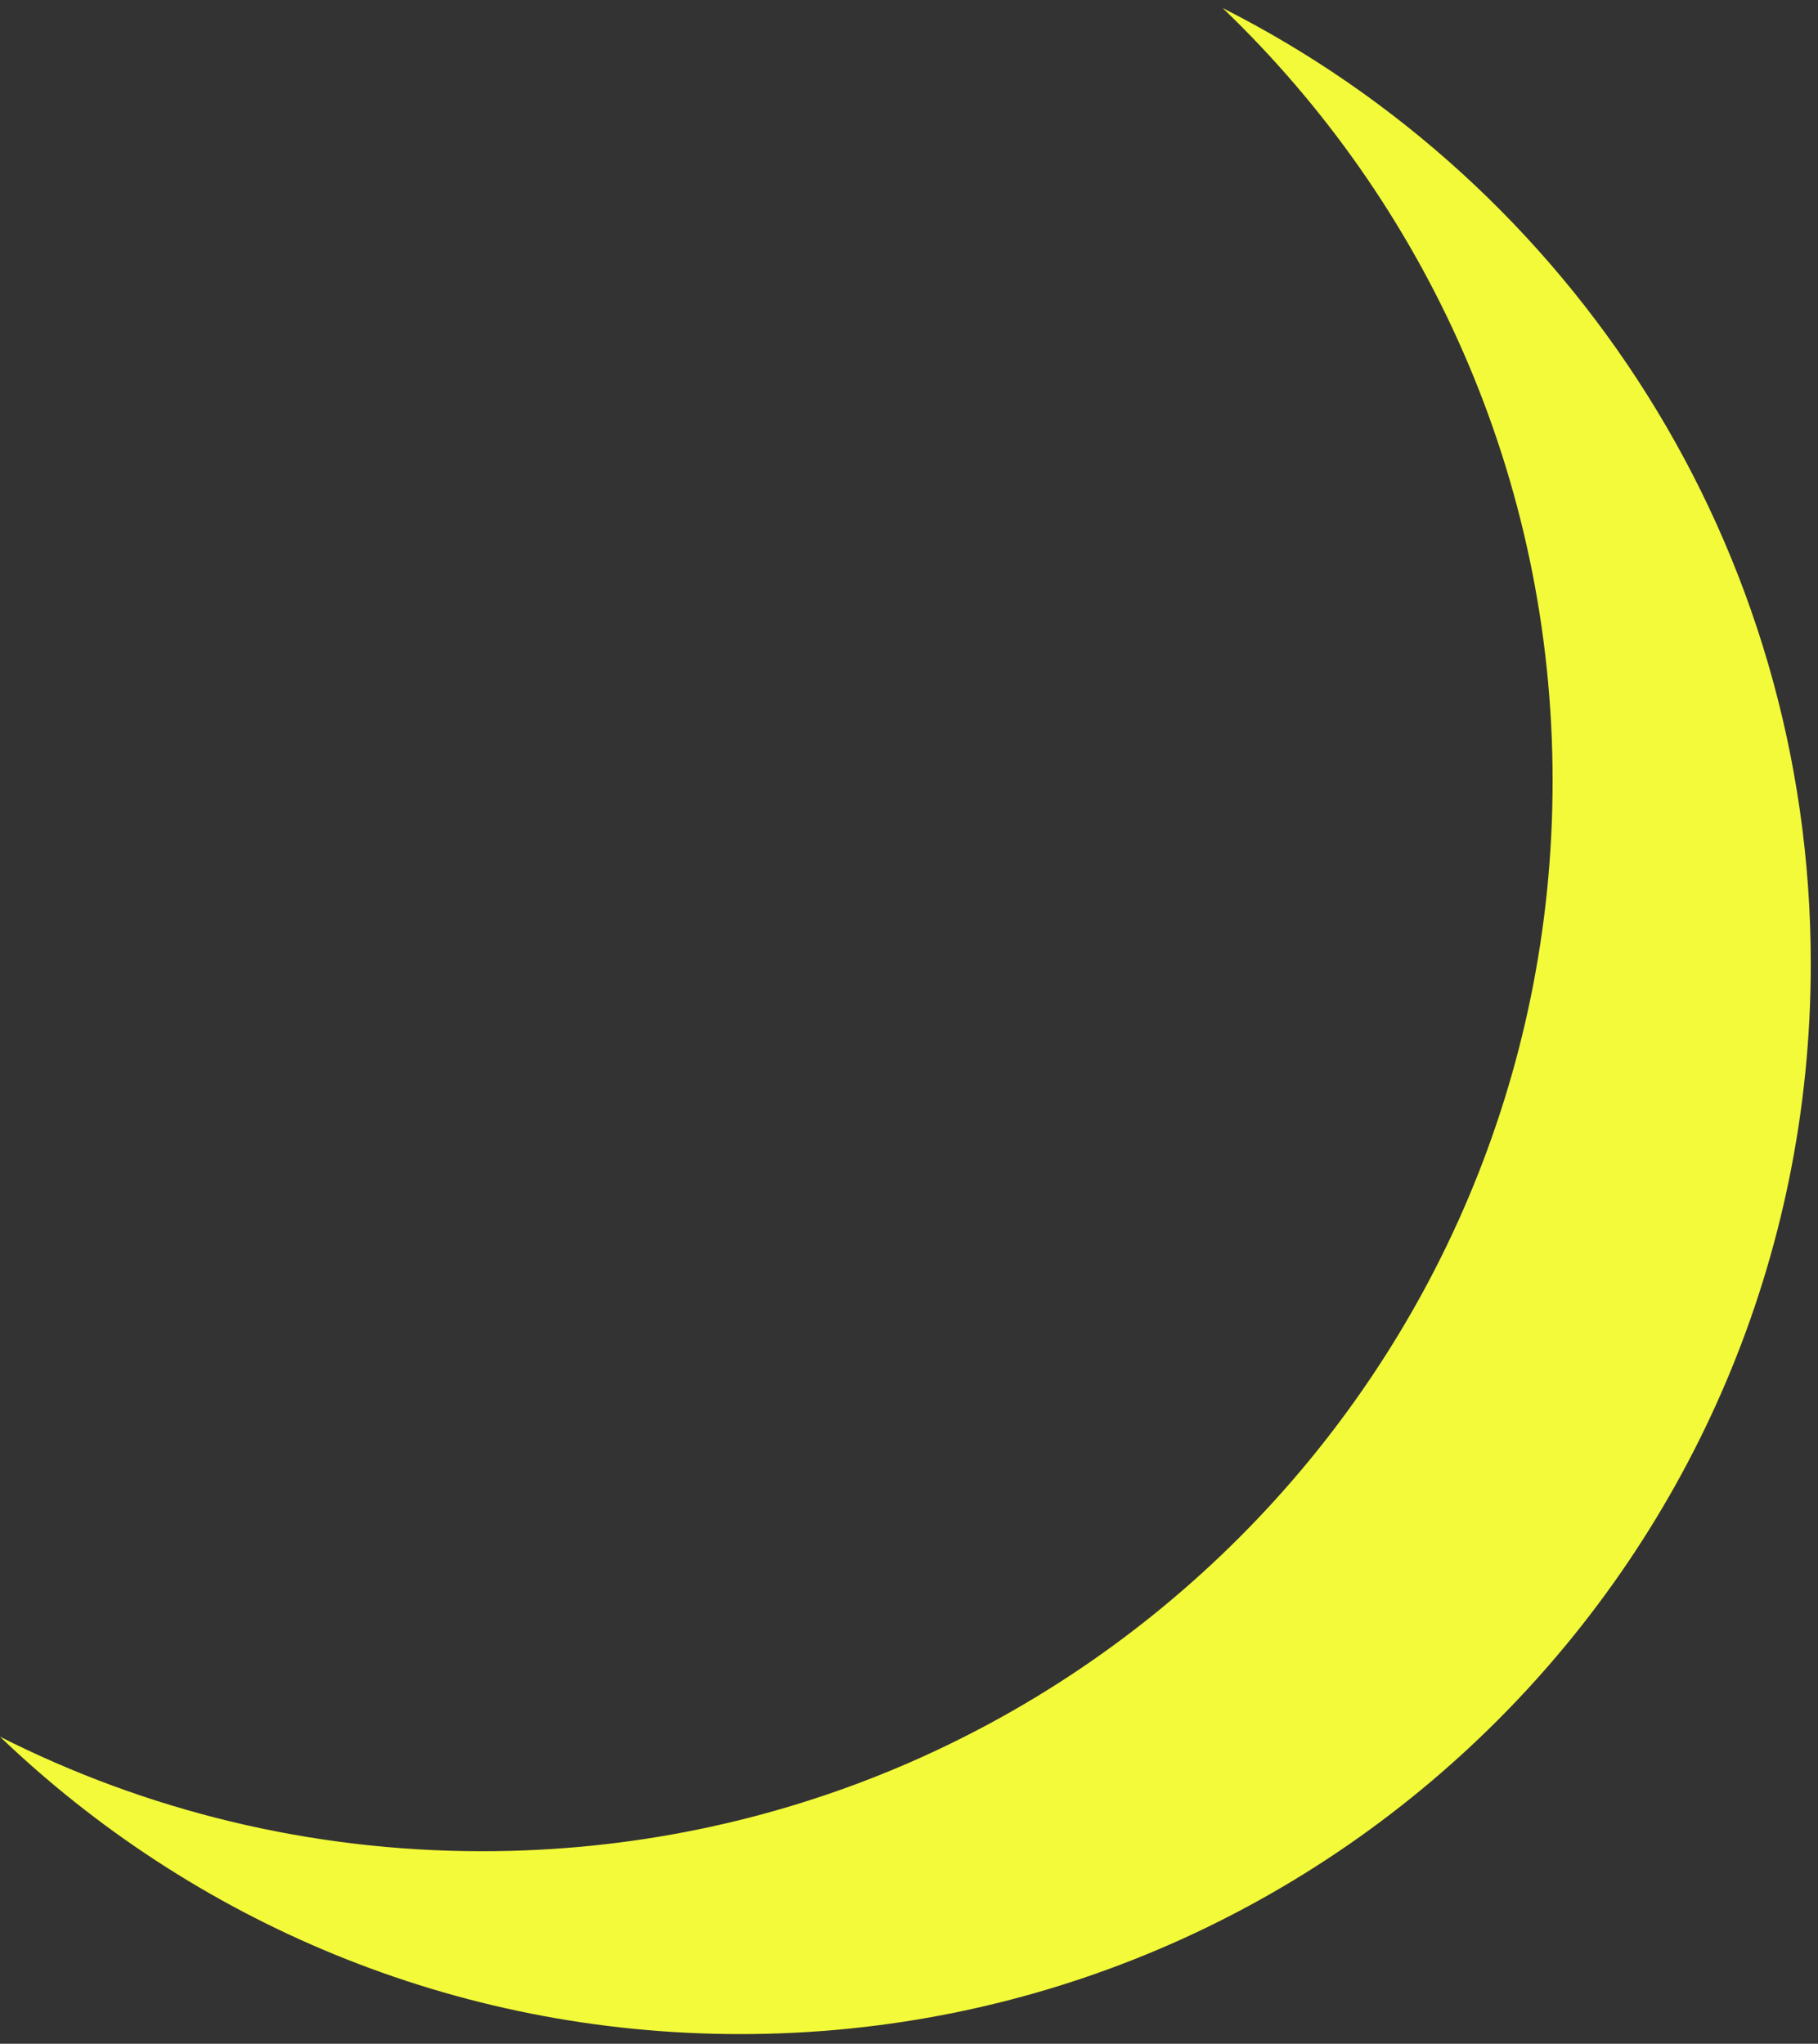 <svg width="169" height="190" viewBox="0 0 169 190" fill="none" xmlns="http://www.w3.org/2000/svg">
<rect x="0" y="0" width="169" height="190" fill="#333333" stroke="none"/>
<path id="Subtract" fill-rule="evenodd" clip-rule="evenodd" d="M44.828 172.102C99.781 172.102 144.329 127.554 144.329 72.602C144.329 44.356 132.559 18.86 113.657 0.749C146.091 17.144 168.329 50.776 168.329 89.602C168.329 144.554 123.781 189.102 68.829 189.102C42.122 189.102 17.872 178.58 0 161.455C13.472 168.265 28.702 172.102 44.828 172.102Z" fill="#F3FA39"/>
</svg>
